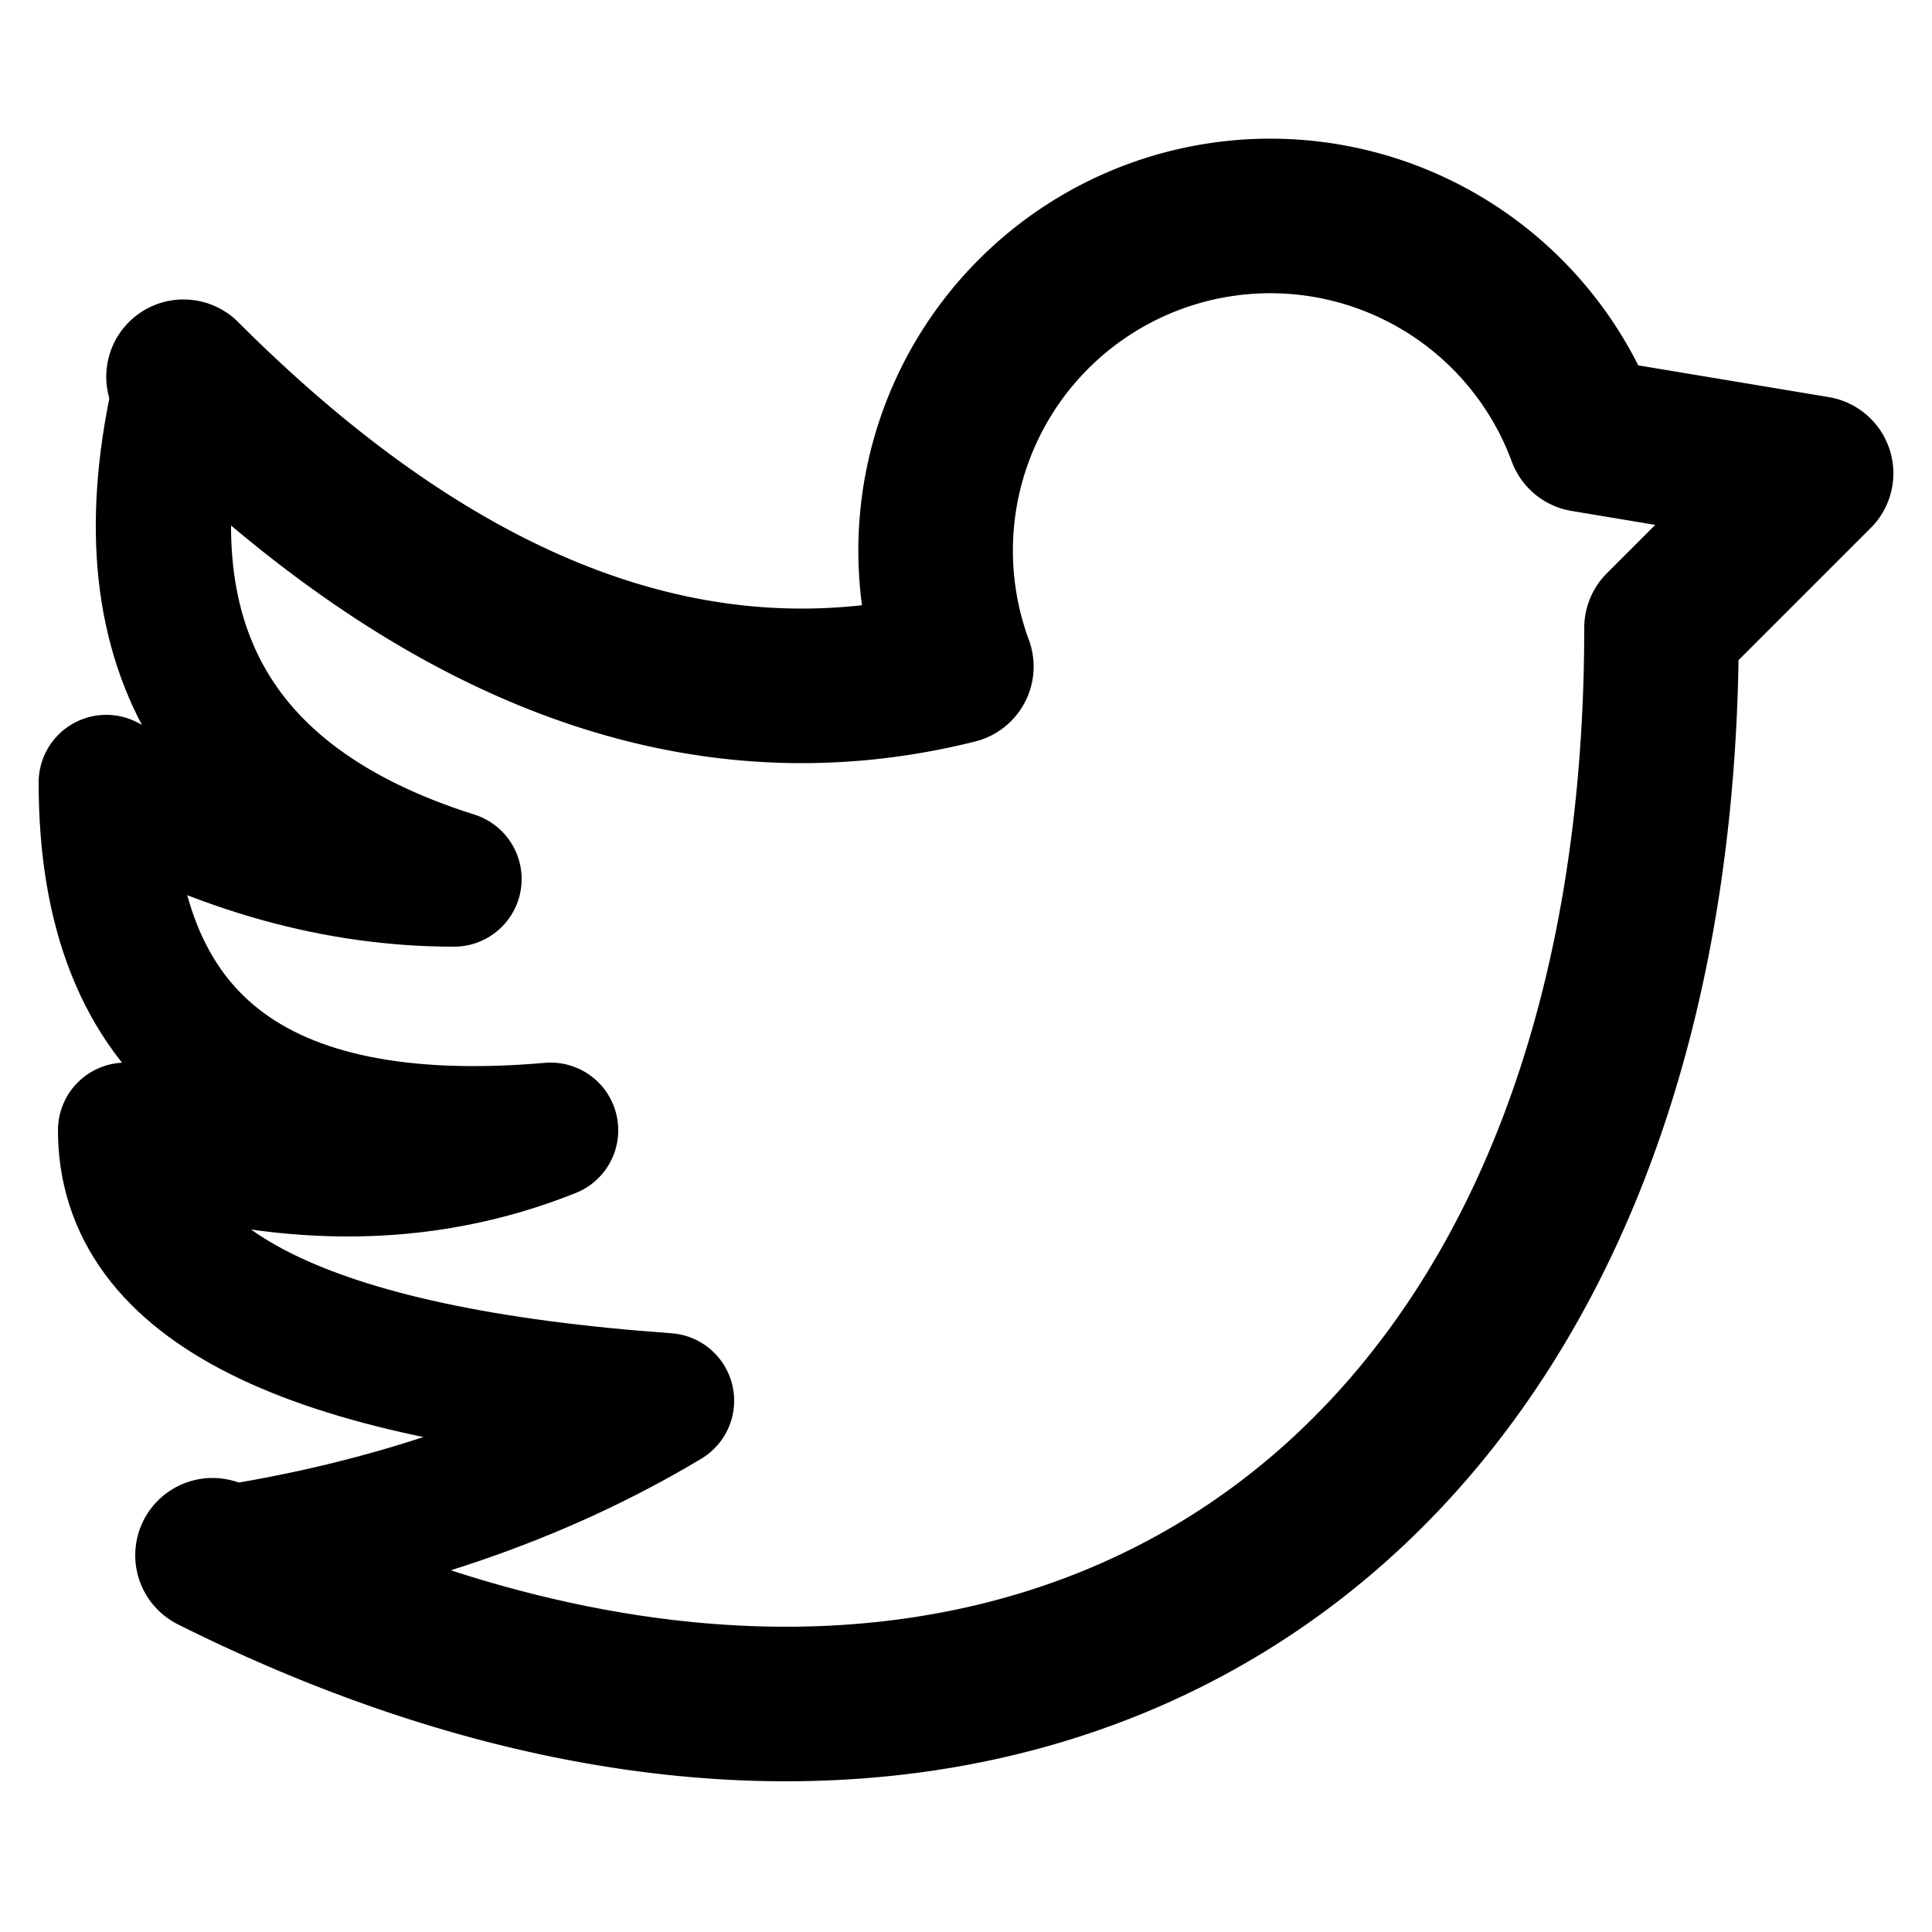 <svg xmlns="http://www.w3.org/2000/svg" viewBox="-50 -50 100 100"><g fill="none" stroke="currentColor" stroke-width="8" stroke-linecap="round" stroke-linejoin="round"><path d="M-39 30.5c40 20 75 0 75-48l8-8-12-2a10 10 0 00-32.5 12q-20 5-40-15"/><path stroke-width="7" d="M-40.5-30.5q-5 20 14 26-9 0-18-5 0 20 23 18-10 4-22 0 0 12 28 14-10 6-23.5 8"/></g></svg>